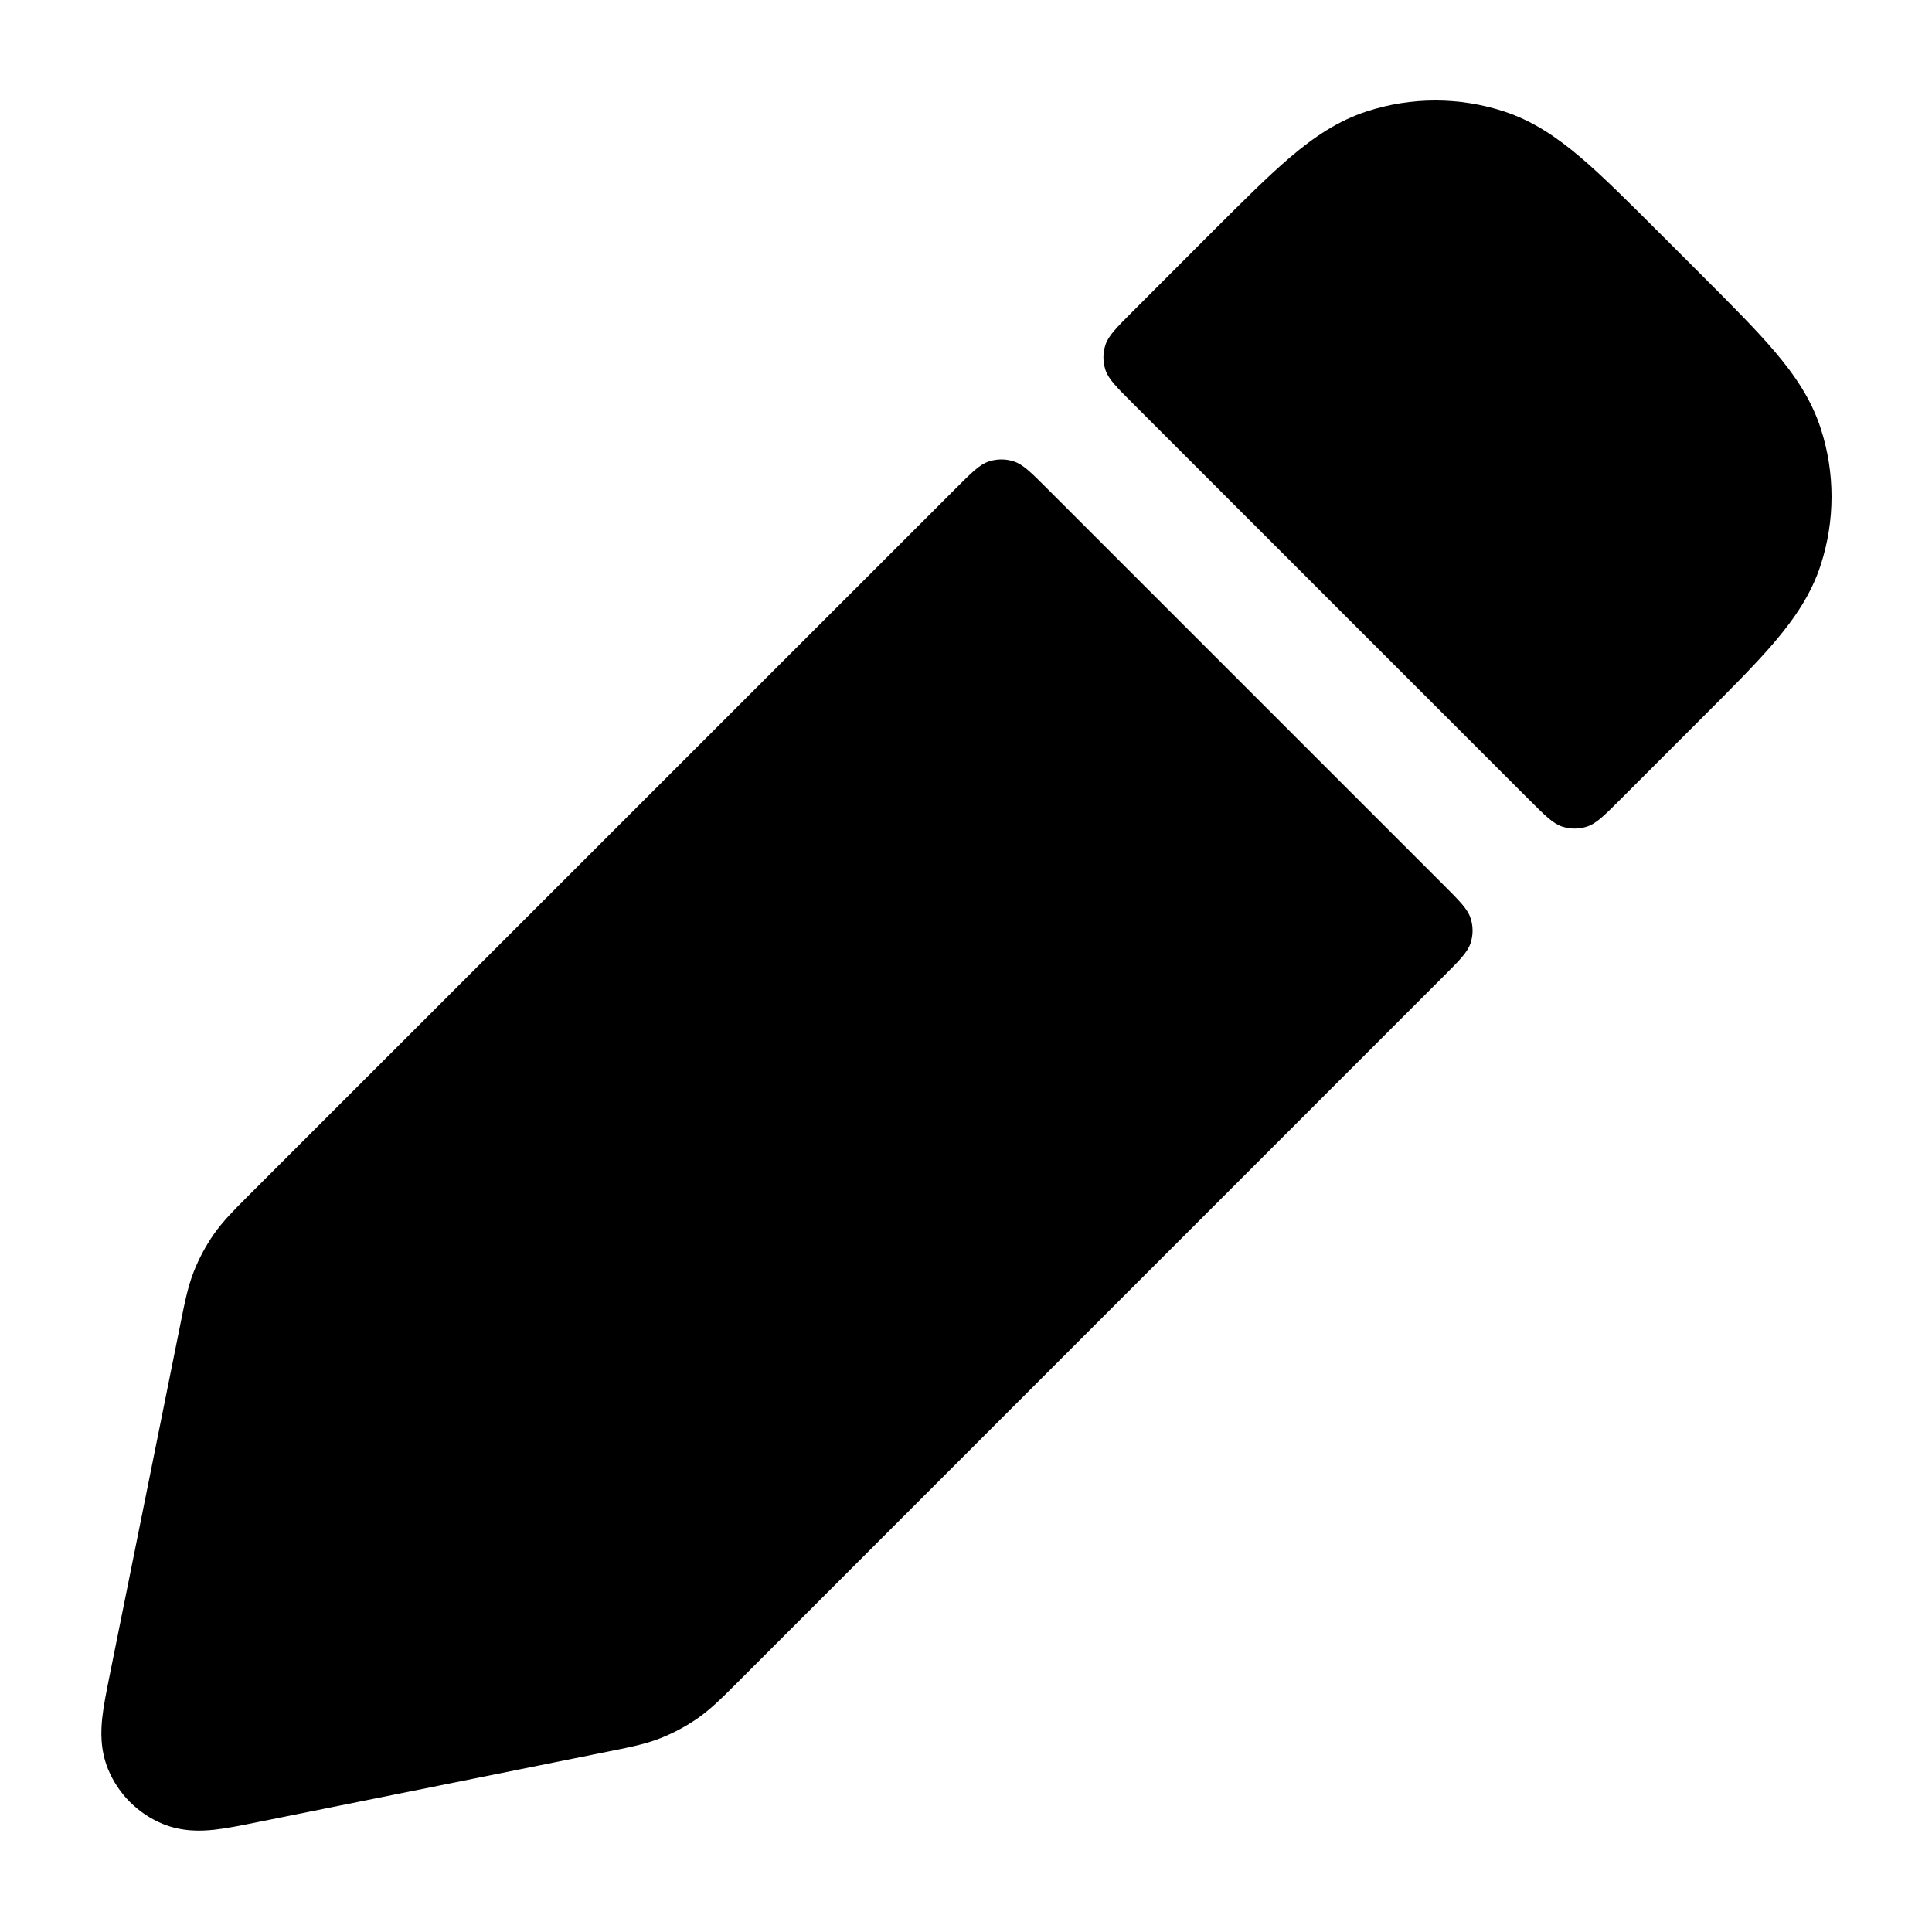 <svg width="24" height="24" viewBox="0 0 24 24" fill="none" xmlns="http://www.w3.org/2000/svg">
<path d="M16.98 1.383C17.533 1.203 18.128 1.203 18.68 1.383C19.04 1.5 19.34 1.705 19.63 1.951C19.909 2.188 20.224 2.503 20.602 2.881L21.119 3.398C21.497 3.776 21.812 4.091 22.049 4.37C22.295 4.66 22.5 4.96 22.617 5.32C22.797 5.872 22.797 6.467 22.617 7.02C22.5 7.38 22.295 7.679 22.049 7.97C21.812 8.248 21.497 8.564 21.119 8.941L20.126 9.934C19.928 10.132 19.829 10.231 19.715 10.268C19.615 10.301 19.507 10.301 19.406 10.268C19.292 10.231 19.193 10.132 18.995 9.934L14.066 5.005C13.868 4.807 13.769 4.708 13.732 4.594C13.699 4.493 13.699 4.385 13.732 4.285C13.769 4.171 13.868 4.072 14.066 3.874L15.059 2.88C15.437 2.503 15.752 2.187 16.03 1.951C16.321 1.704 16.62 1.5 16.98 1.383Z" fill="#000"/>
<path d="M13.005 6.066C12.807 5.868 12.708 5.769 12.594 5.732C12.493 5.699 12.385 5.699 12.285 5.732C12.171 5.769 12.072 5.868 11.874 6.066L3.067 14.872C2.91 15.029 2.771 15.168 2.656 15.332C2.555 15.477 2.472 15.633 2.407 15.797C2.334 15.983 2.295 16.178 2.251 16.398L1.357 20.838C1.322 21.013 1.286 21.19 1.27 21.341C1.253 21.5 1.243 21.735 1.343 21.979C1.47 22.286 1.714 22.53 2.021 22.657C2.265 22.757 2.5 22.747 2.659 22.73C2.81 22.714 2.987 22.678 3.162 22.643L7.602 21.749C7.822 21.705 8.017 21.666 8.203 21.593C8.367 21.528 8.523 21.445 8.668 21.344C8.832 21.229 8.972 21.089 9.131 20.93L17.934 12.126C18.132 11.928 18.231 11.829 18.268 11.715C18.301 11.615 18.301 11.507 18.268 11.406C18.231 11.292 18.132 11.193 17.934 10.995L13.005 6.066Z" fill="#000"/>
</svg>

